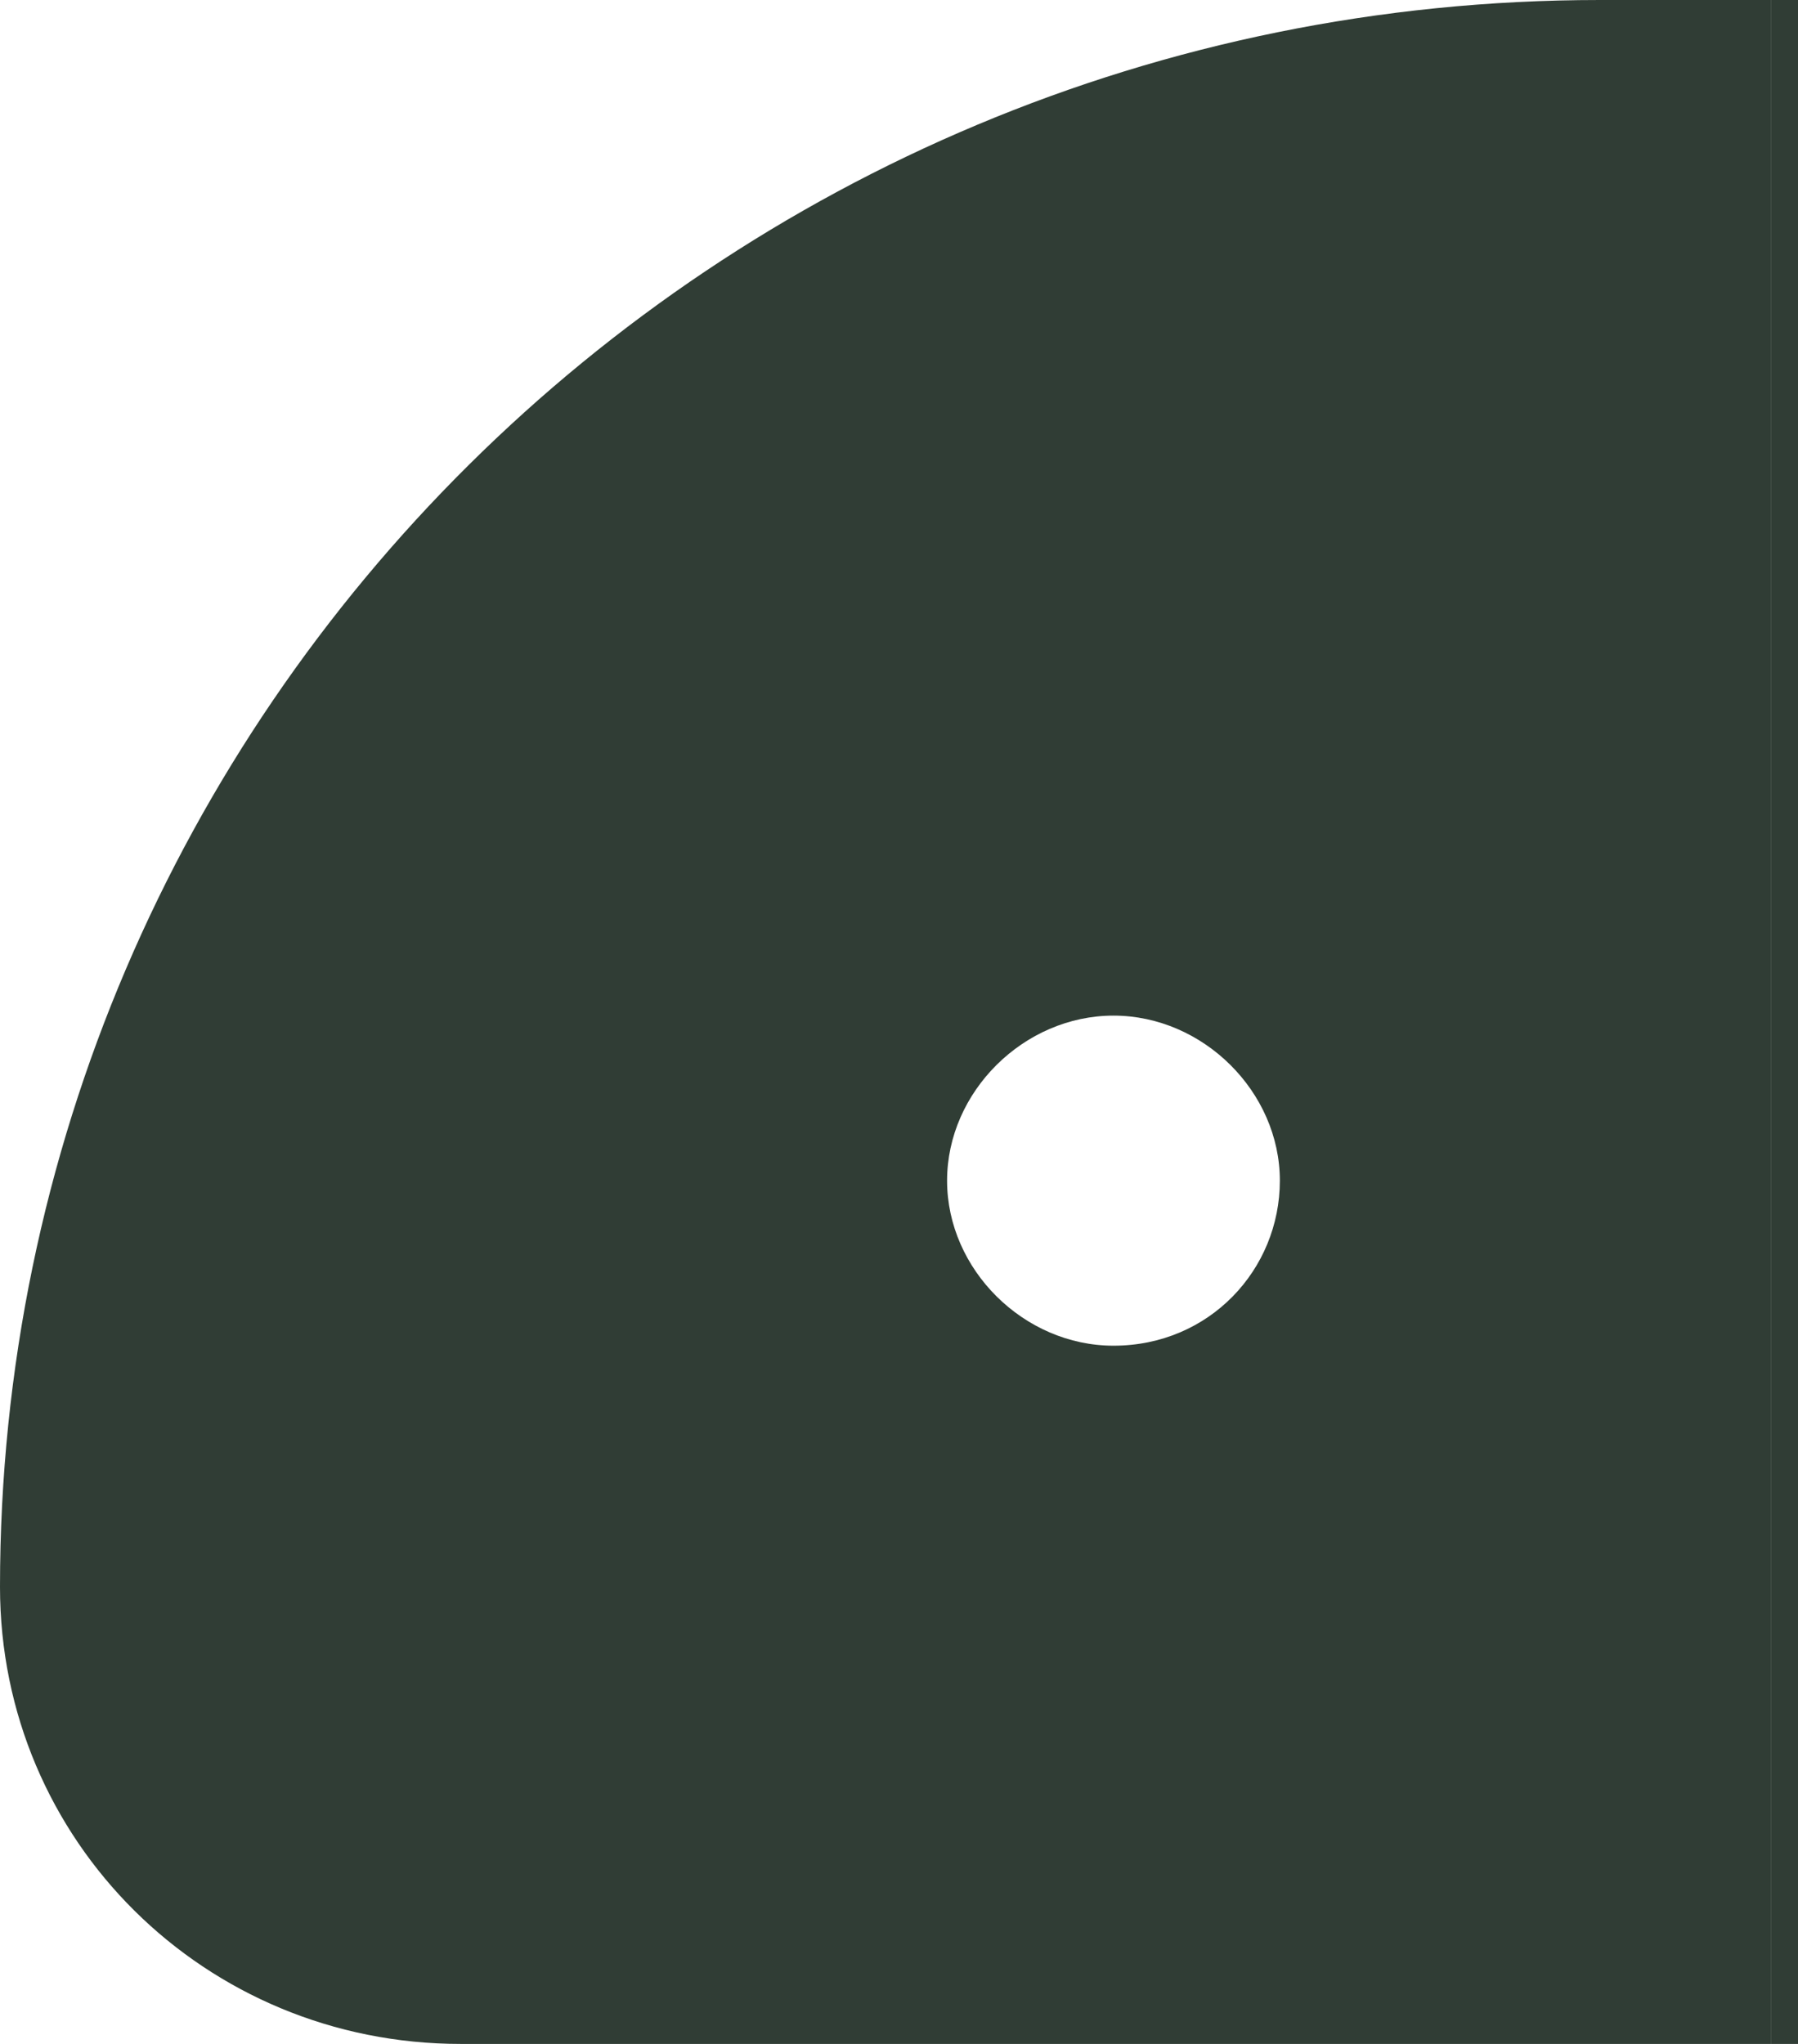 <svg width="66" height="75" viewBox="0 0 66 75" fill="none" xmlns="http://www.w3.org/2000/svg">
<path d="M65 0H58.725C26.309 0 0 26.087 0 58.23C0 62.888 1.879 67.081 4.933 70.109C7.987 73.137 12.215 75 16.913 75H65V0ZM40.873 49.379C37.584 49.379 34.765 46.584 34.765 43.323C34.765 40.062 37.584 37.267 40.873 37.267C44.161 37.267 46.98 40.062 46.98 43.323C46.98 46.584 44.396 49.379 40.873 49.379Z" fill="#303D35"/>
<line x1="65.5" y1="2.18557e-08" x2="65.5" y2="75" stroke="#303D35"/>
</svg>

